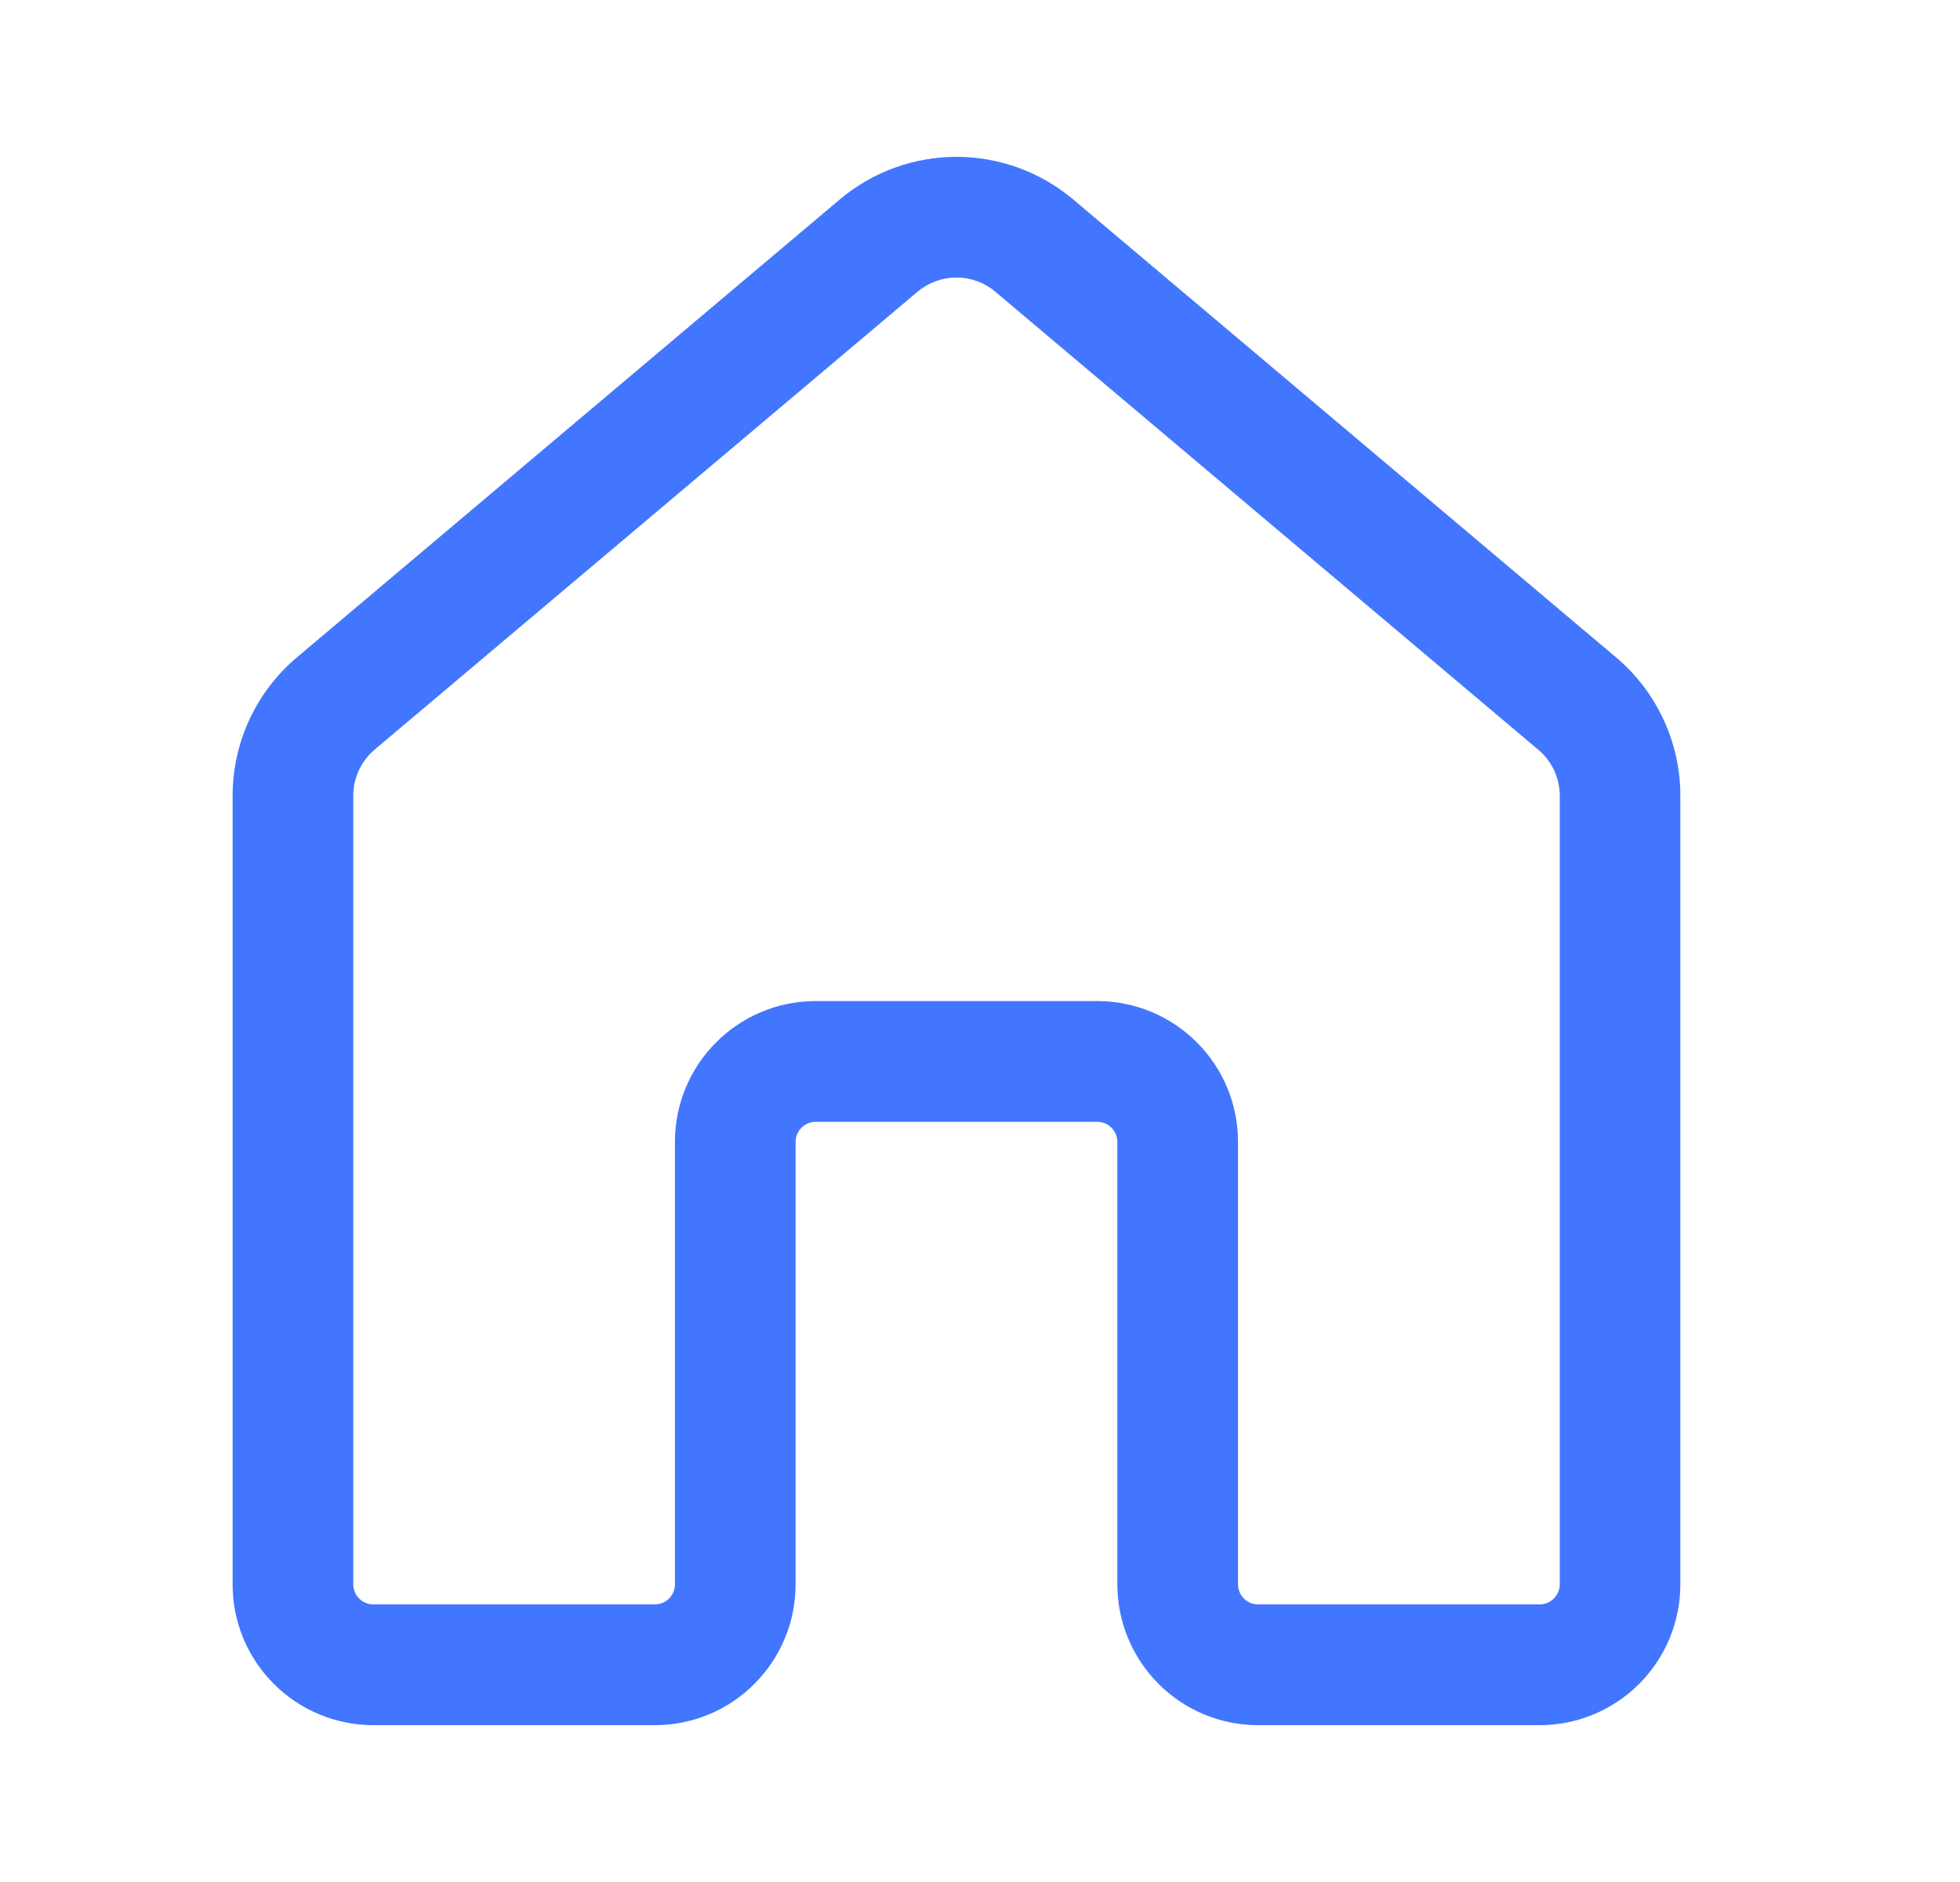 <svg width="25" height="24" viewBox="0 0 25 24" fill="none" xmlns="http://www.w3.org/2000/svg">
<path d="M10.712 2.543C11.129 2.192 11.656 2 12.2 2C12.744 2 13.271 2.192 13.688 2.543L20.613 8.383C21.133 8.822 21.433 9.467 21.433 10.147V20.205C21.433 20.681 21.244 21.137 20.907 21.474C20.571 21.811 20.114 22 19.638 22H16.047C15.571 22 15.114 21.811 14.778 21.474C14.441 21.137 14.252 20.681 14.252 20.205L14.252 14.562C14.252 14.494 14.225 14.429 14.177 14.381C14.129 14.333 14.063 14.306 13.995 14.306H10.405C10.337 14.306 10.271 14.333 10.223 14.381C10.175 14.429 10.148 14.494 10.148 14.562V20.205C10.148 20.681 9.959 21.137 9.622 21.474C9.286 21.811 8.829 22 8.353 22H4.762C4.526 22 4.293 21.954 4.075 21.863C3.857 21.773 3.659 21.641 3.493 21.474C3.326 21.307 3.194 21.11 3.103 20.892C3.013 20.674 2.967 20.44 2.967 20.205L2.967 10.147C2.967 9.467 3.267 8.822 3.787 8.383L10.712 2.543ZM12.695 3.72C12.557 3.603 12.381 3.539 12.2 3.539C12.019 3.539 11.843 3.603 11.704 3.72L4.779 9.559C4.694 9.631 4.625 9.721 4.578 9.822C4.53 9.924 4.506 10.034 4.506 10.146L4.506 20.204C4.506 20.345 4.62 20.46 4.762 20.46H8.353C8.421 20.46 8.486 20.433 8.534 20.385C8.582 20.337 8.609 20.272 8.609 20.204V14.561C8.609 13.569 9.414 12.766 10.405 12.766H13.995C14.986 12.766 15.791 13.569 15.791 14.561L15.791 20.204C15.791 20.345 15.906 20.46 16.047 20.46H19.638C19.706 20.46 19.771 20.433 19.819 20.385C19.867 20.337 19.895 20.272 19.895 20.204V10.147C19.894 10.035 19.87 9.925 19.823 9.823C19.775 9.722 19.706 9.632 19.62 9.56L12.695 3.72Z" fill="#4376FE"/>
</svg>
